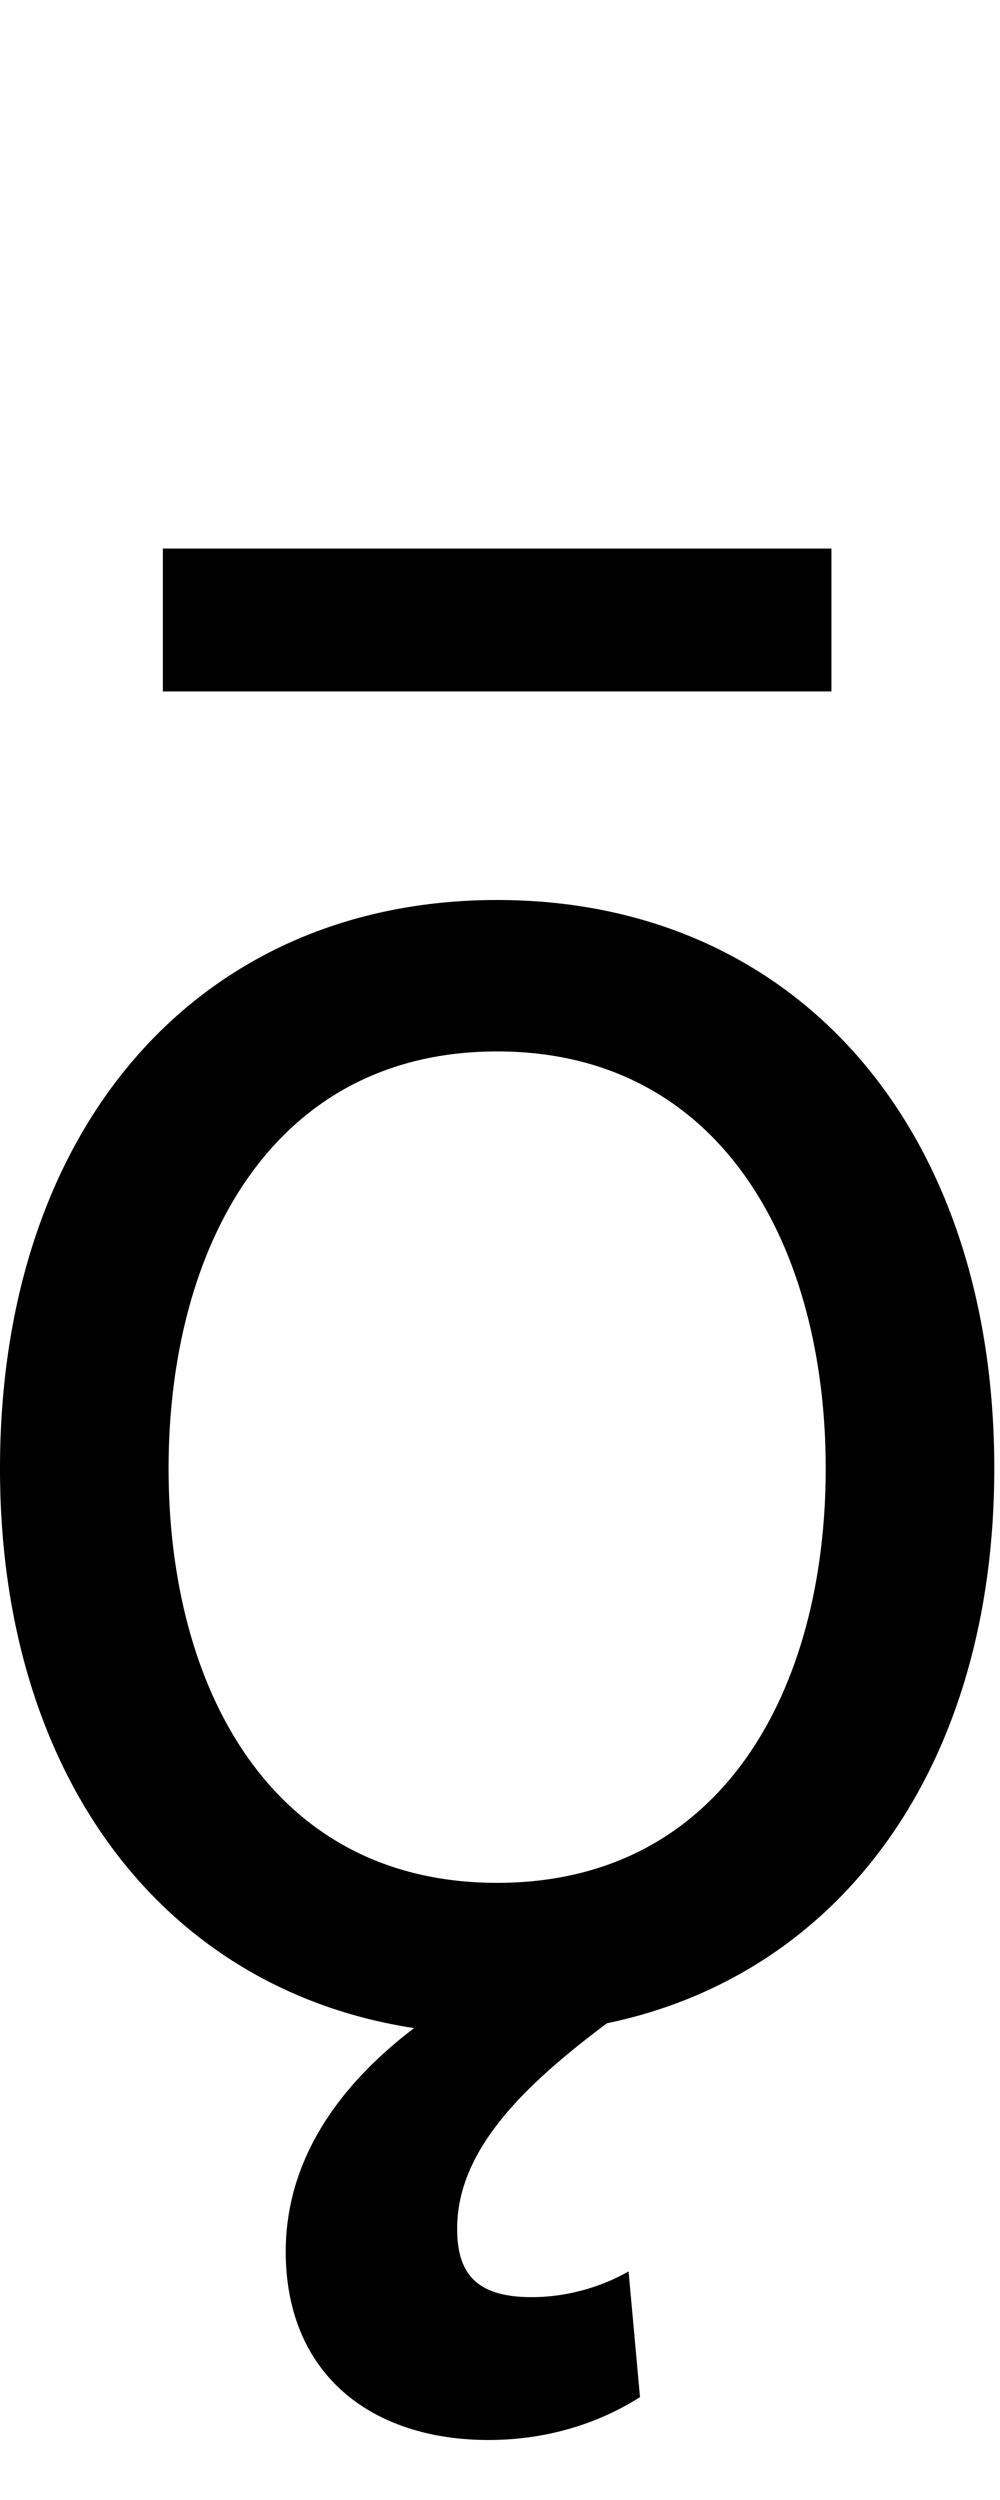 <svg id="svg-oogonekmacron" xmlns="http://www.w3.org/2000/svg" width="140" height="350"><path d="M828 600C924 600 996 568 1040 540L1024 364C996 380 948 400 888 400C808 400 784 364 784 304C784 191.512 882.417 100.113 993.585 16.623C1323.448 -52.008 1536 -345.275 1536 -760C1536 -1240 1256 -1556 840 -1556C424 -1556 144 -1240 144 -760C144 -329.864 372.642 -30.381 723.667 23.338C595.91 120.659 544 229.368 544 336C544 508 664 600 828 600ZM840 -180C524 -180 380 -452 380 -760C380 -1068 524 -1344 840 -1344C1156 -1344 1300 -1068 1300 -760C1300 -452 1156 -180 840 -180ZM1308 -2048H372V-1848H1308Z" transform="translate(-14.4 281.6) scale(0.1)"/></svg>
